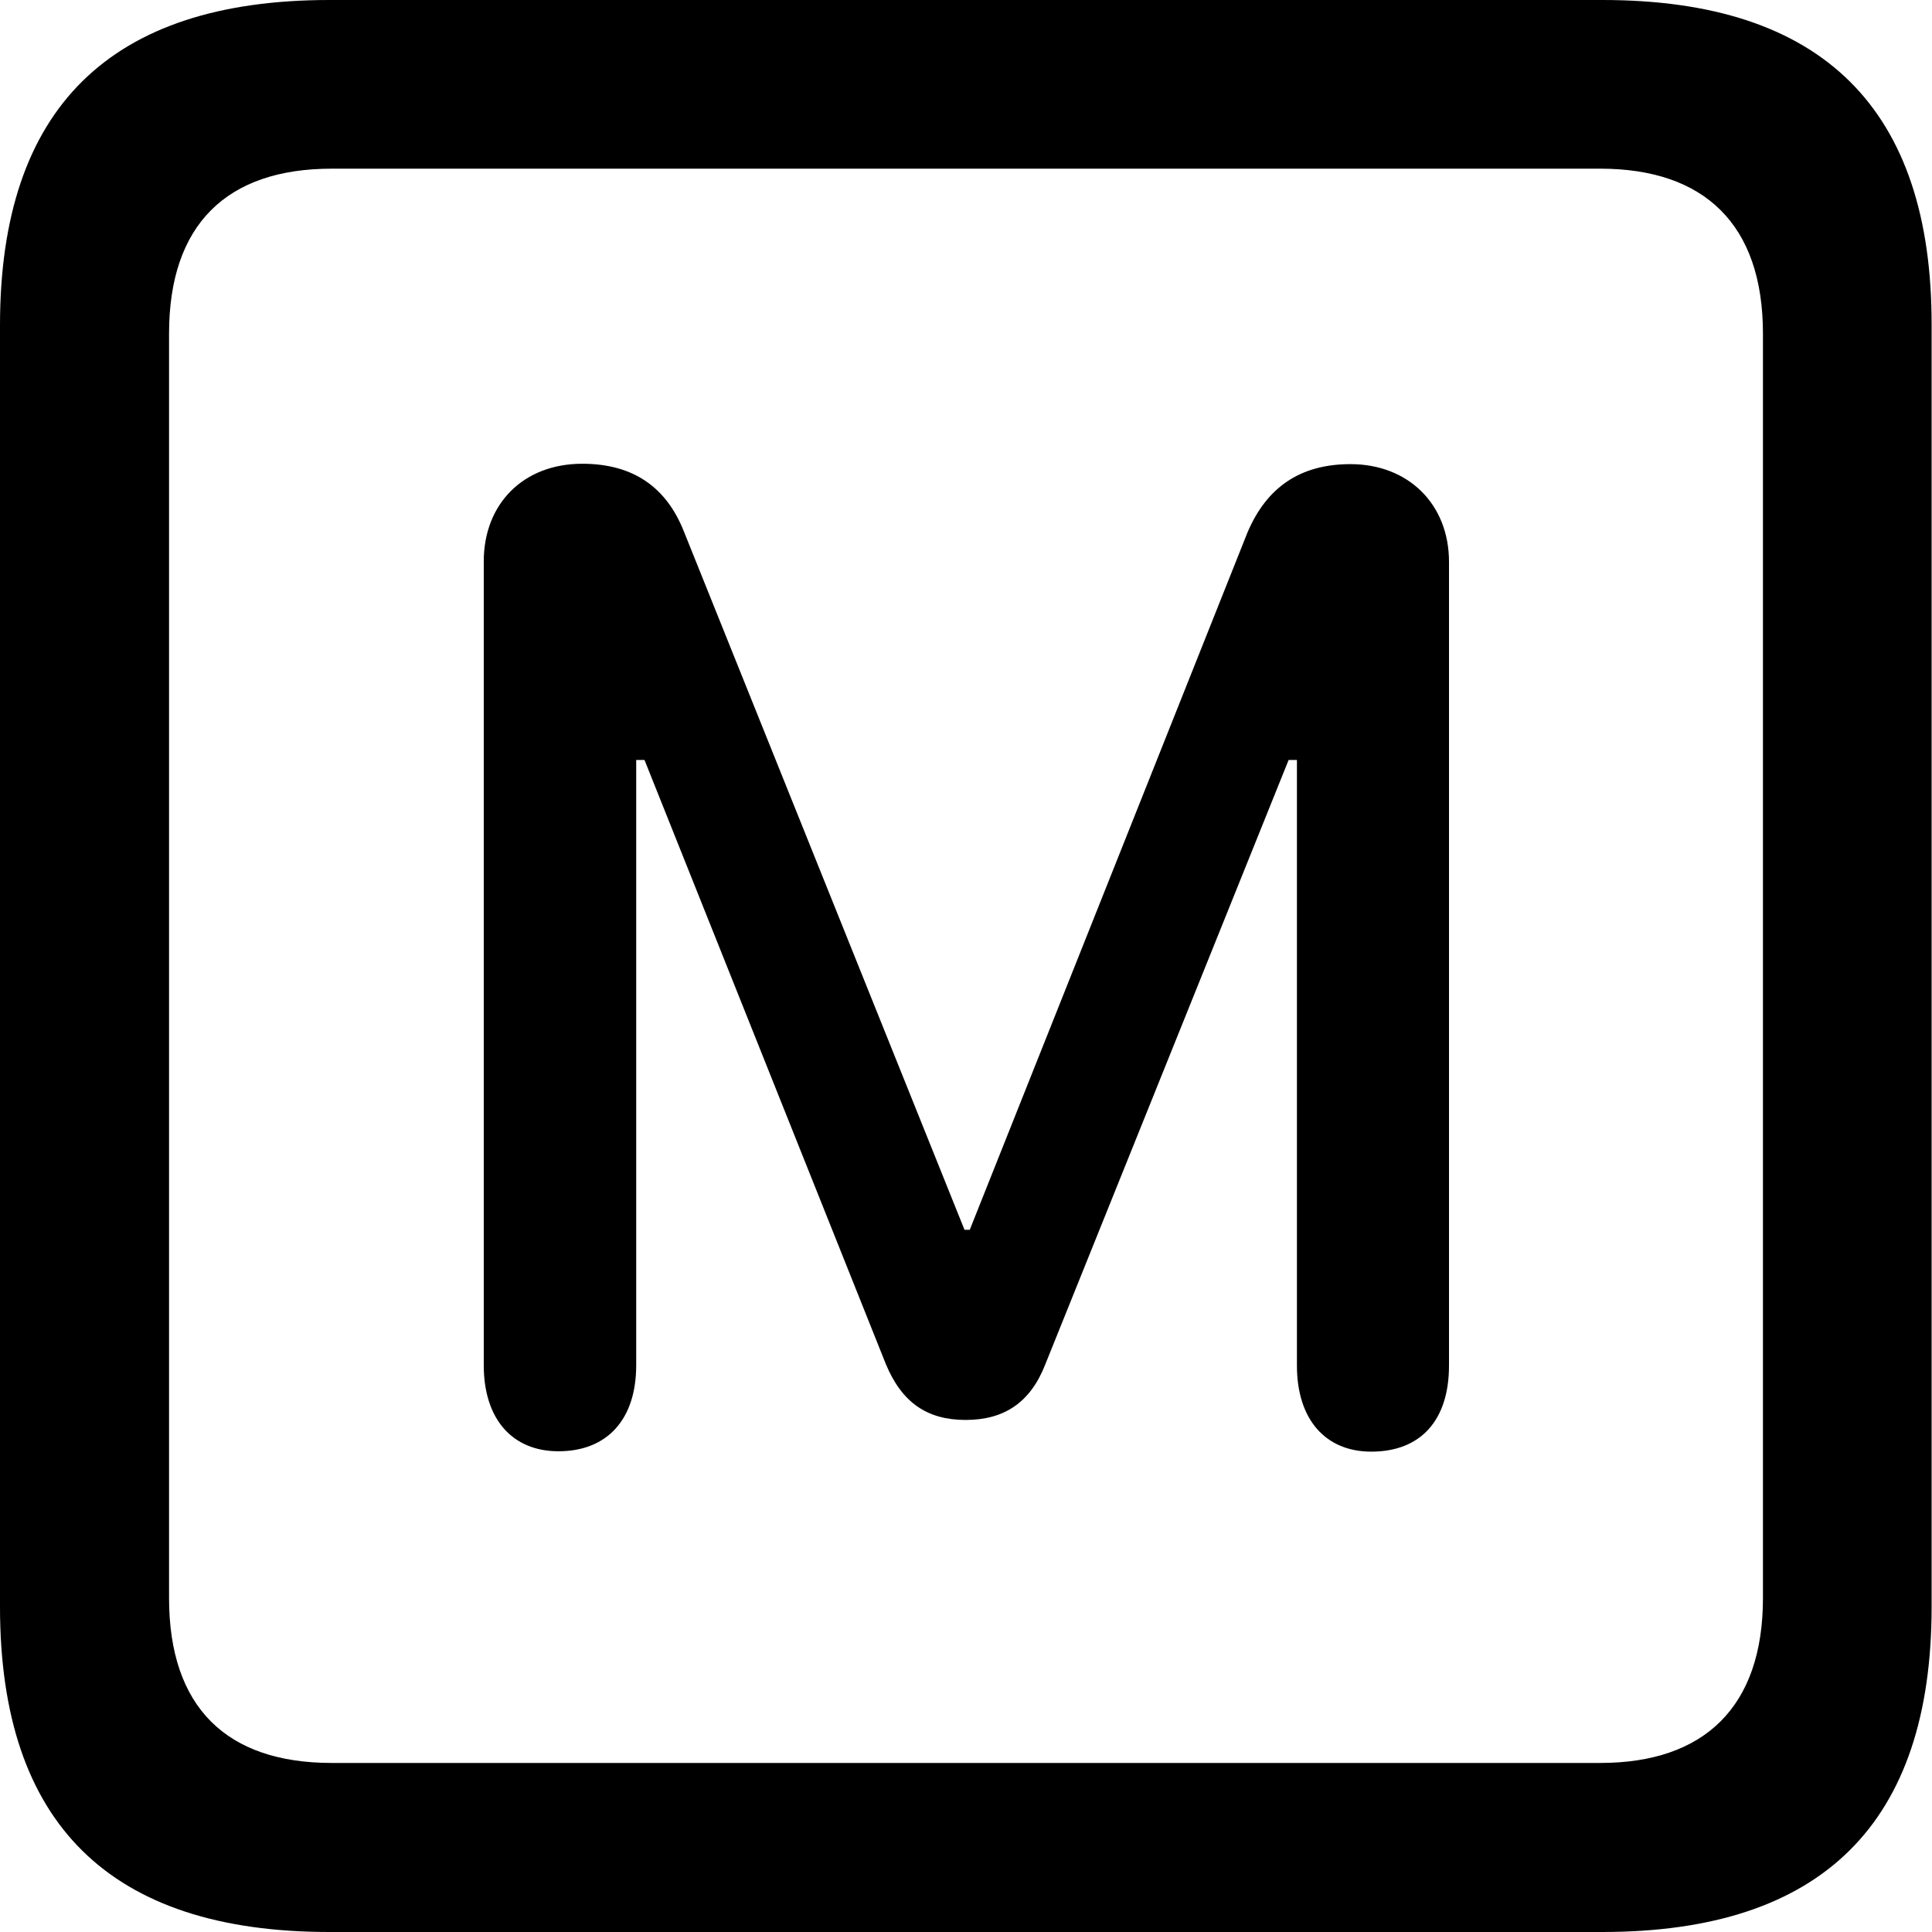<?xml version="1.0" ?><!-- Generator: Adobe Illustrator 25.0.0, SVG Export Plug-In . SVG Version: 6.00 Build 0)  --><svg xmlns="http://www.w3.org/2000/svg" xmlns:xlink="http://www.w3.org/1999/xlink" version="1.1" id="Layer_1" x="0px" y="0px" viewBox="0 0 512 512" style="enable-background:new 0 0 512 512;" xml:space="preserve">
<path d="M87.3,512h337.3c58.4,0,87.3-28.9,87.3-86.2V86.2C512,28.9,483.1,0,424.7,0H87.3C29.2,0,0,28.6,0,86.2v339.6  C0,483.4,29.2,512,87.3,512z M87.9,467.2c-27.8,0-43.1-14.7-43.1-43.7V88.4c0-28.9,15.3-43.7,43.1-43.7h336.2  c27.5,0,43.1,14.7,43.1,43.7v335.1c0,28.9-15.6,43.7-43.1,43.7H87.9z M148,384.6c12.8,0,20.6-8.3,20.6-22.8V201.4h2.2l64,160.2  c4.2,10,10.8,14.7,21.1,14.7c10.3,0,17.2-4.7,21.1-14.7l64.5-160.2h2.2v160.5c0,14.2,7.5,22.8,19.7,22.8c13.1,0,20.6-8.3,20.6-22.8  v-213c0-15.3-10.8-25.9-26.1-25.9c-13.3,0-22.2,6.1-27.3,18.1L257,325.9h-1.4L181.3,141c-4.7-12-13.6-18.1-27-18.1  c-15.6,0-26.1,10.6-26.1,25.9v213C128.2,376,135.7,384.6,148,384.6z"/>
</svg>